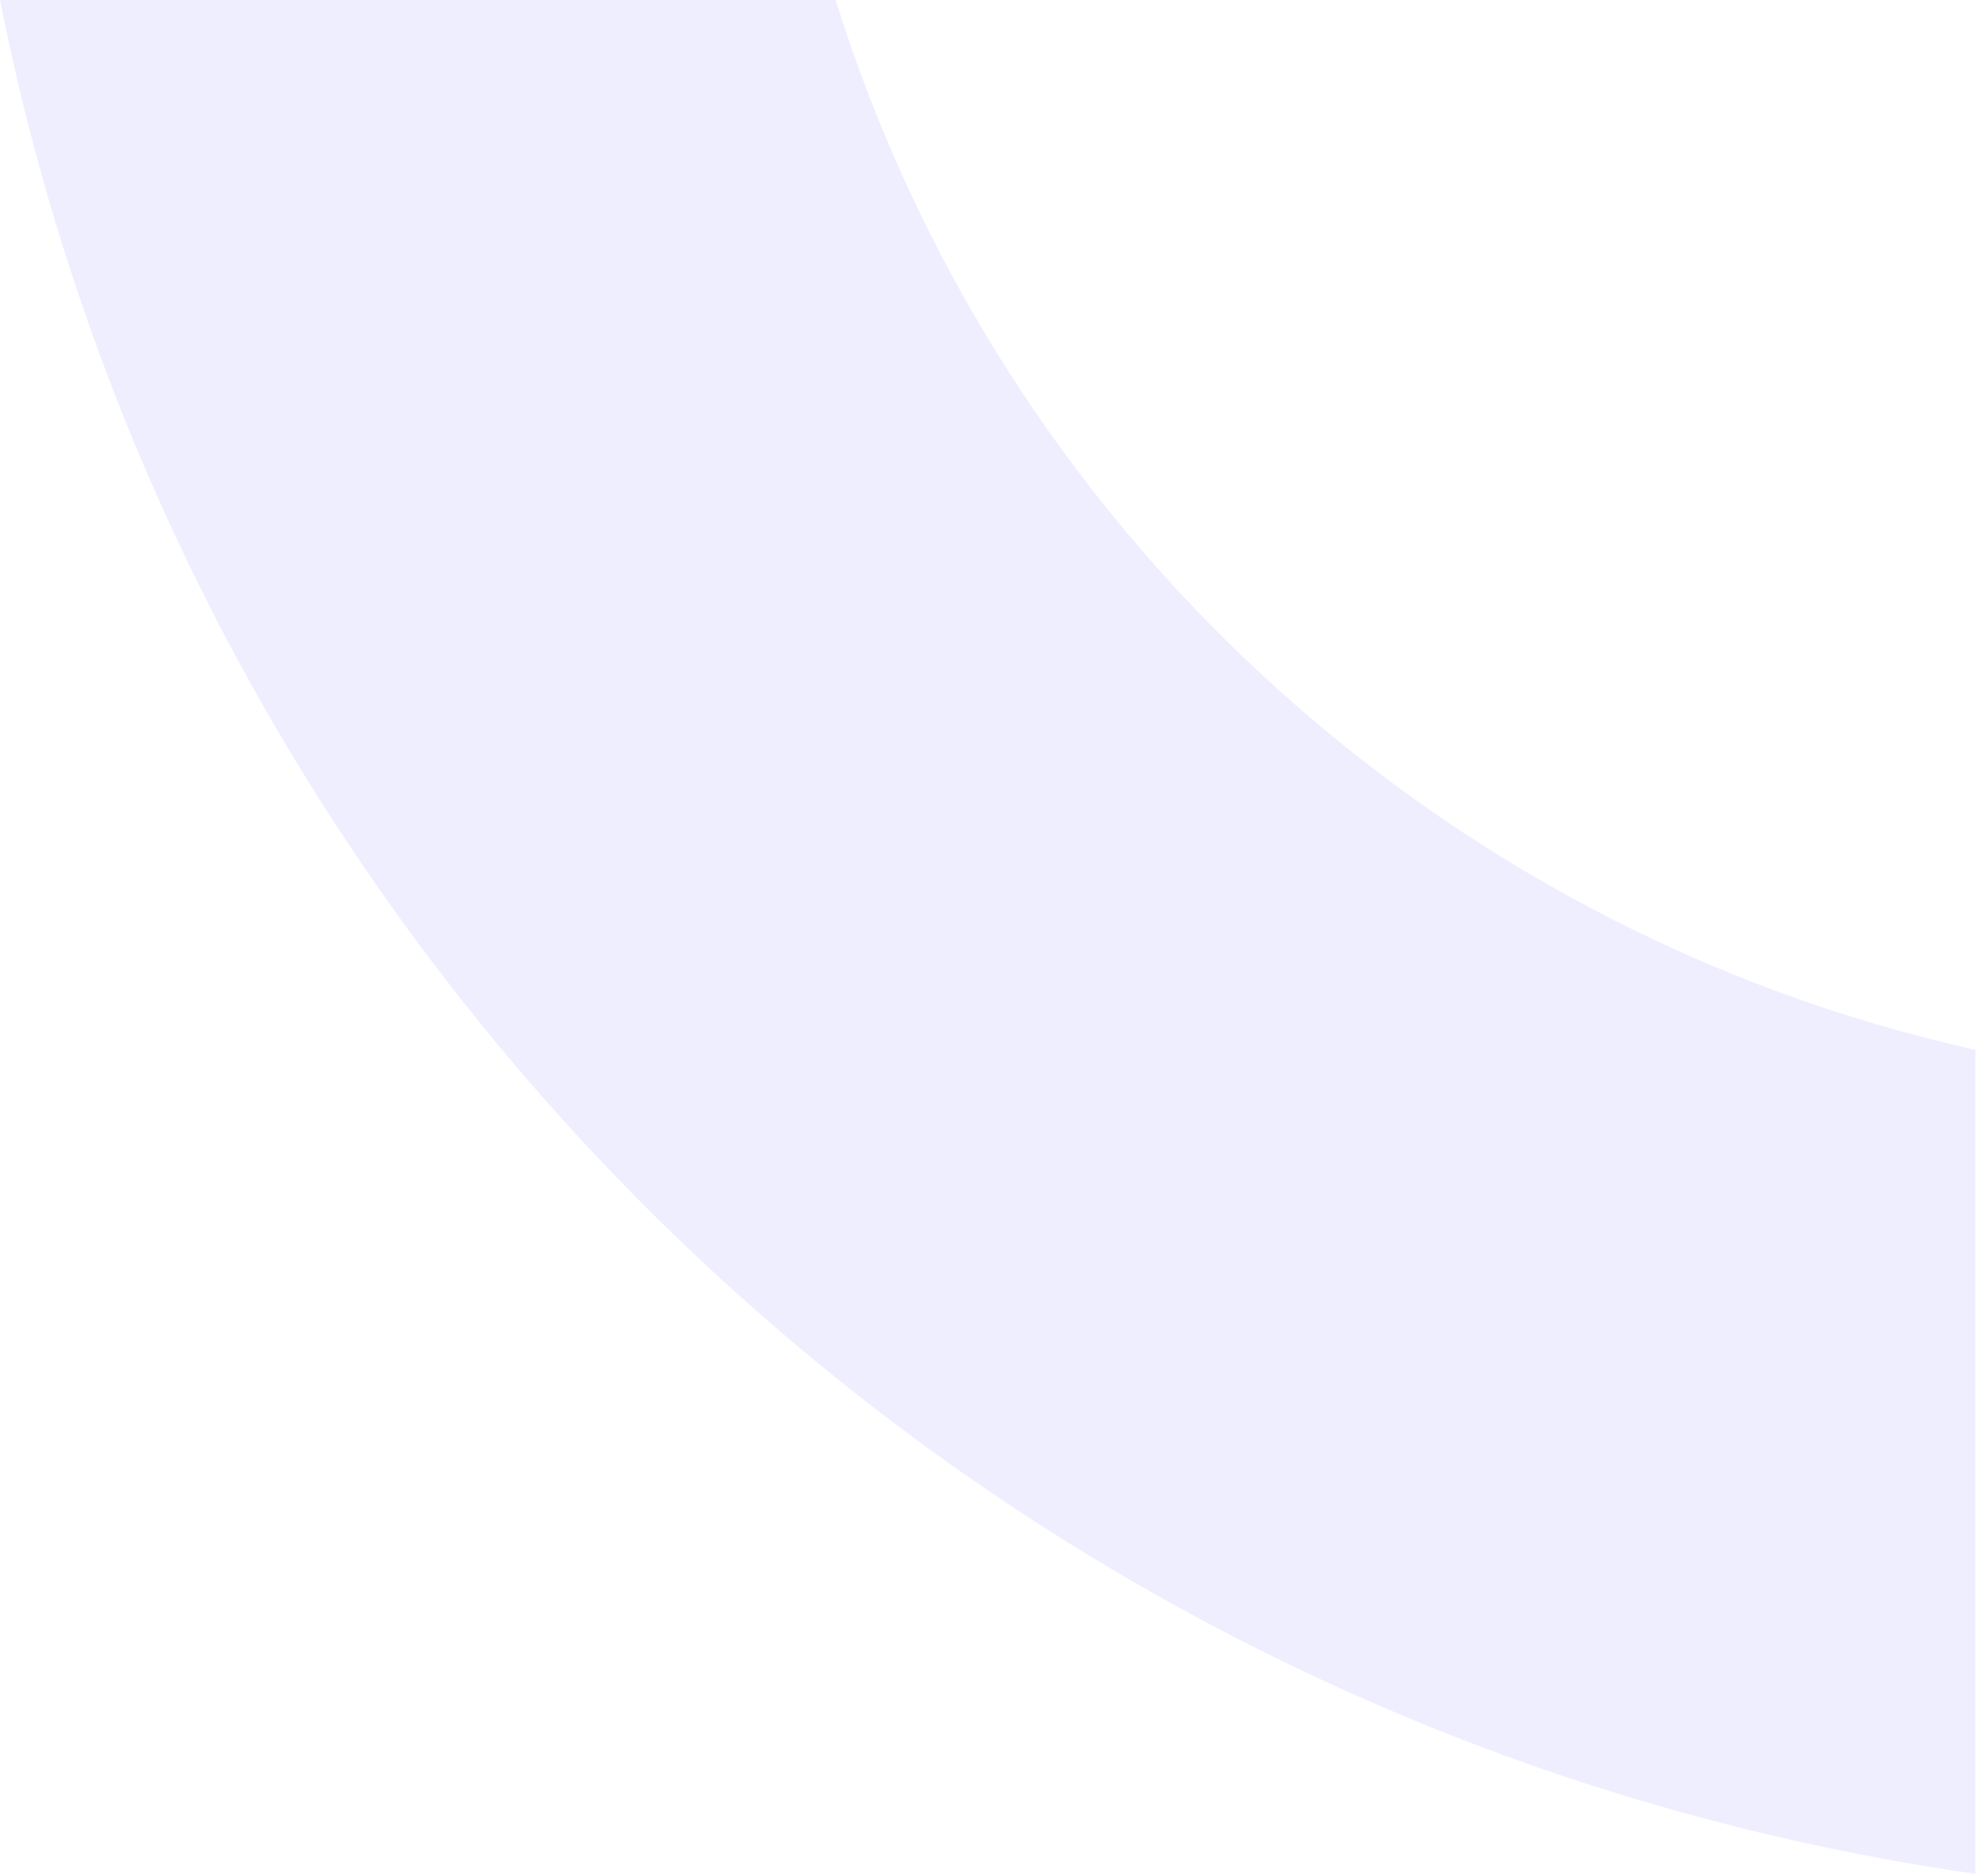 <svg width="611" height="580" viewBox="0 0 611 580" fill="none" xmlns="http://www.w3.org/2000/svg">
<path opacity="0.5" fill-rule="evenodd" clip-rule="evenodd" d="M0 0C59.625 300.993 304.485 535.348 610.821 579.306V324.555C443.316 287.242 308.905 162.12 258.399 0H0Z" fill="#E1DEFF"/>
</svg>
